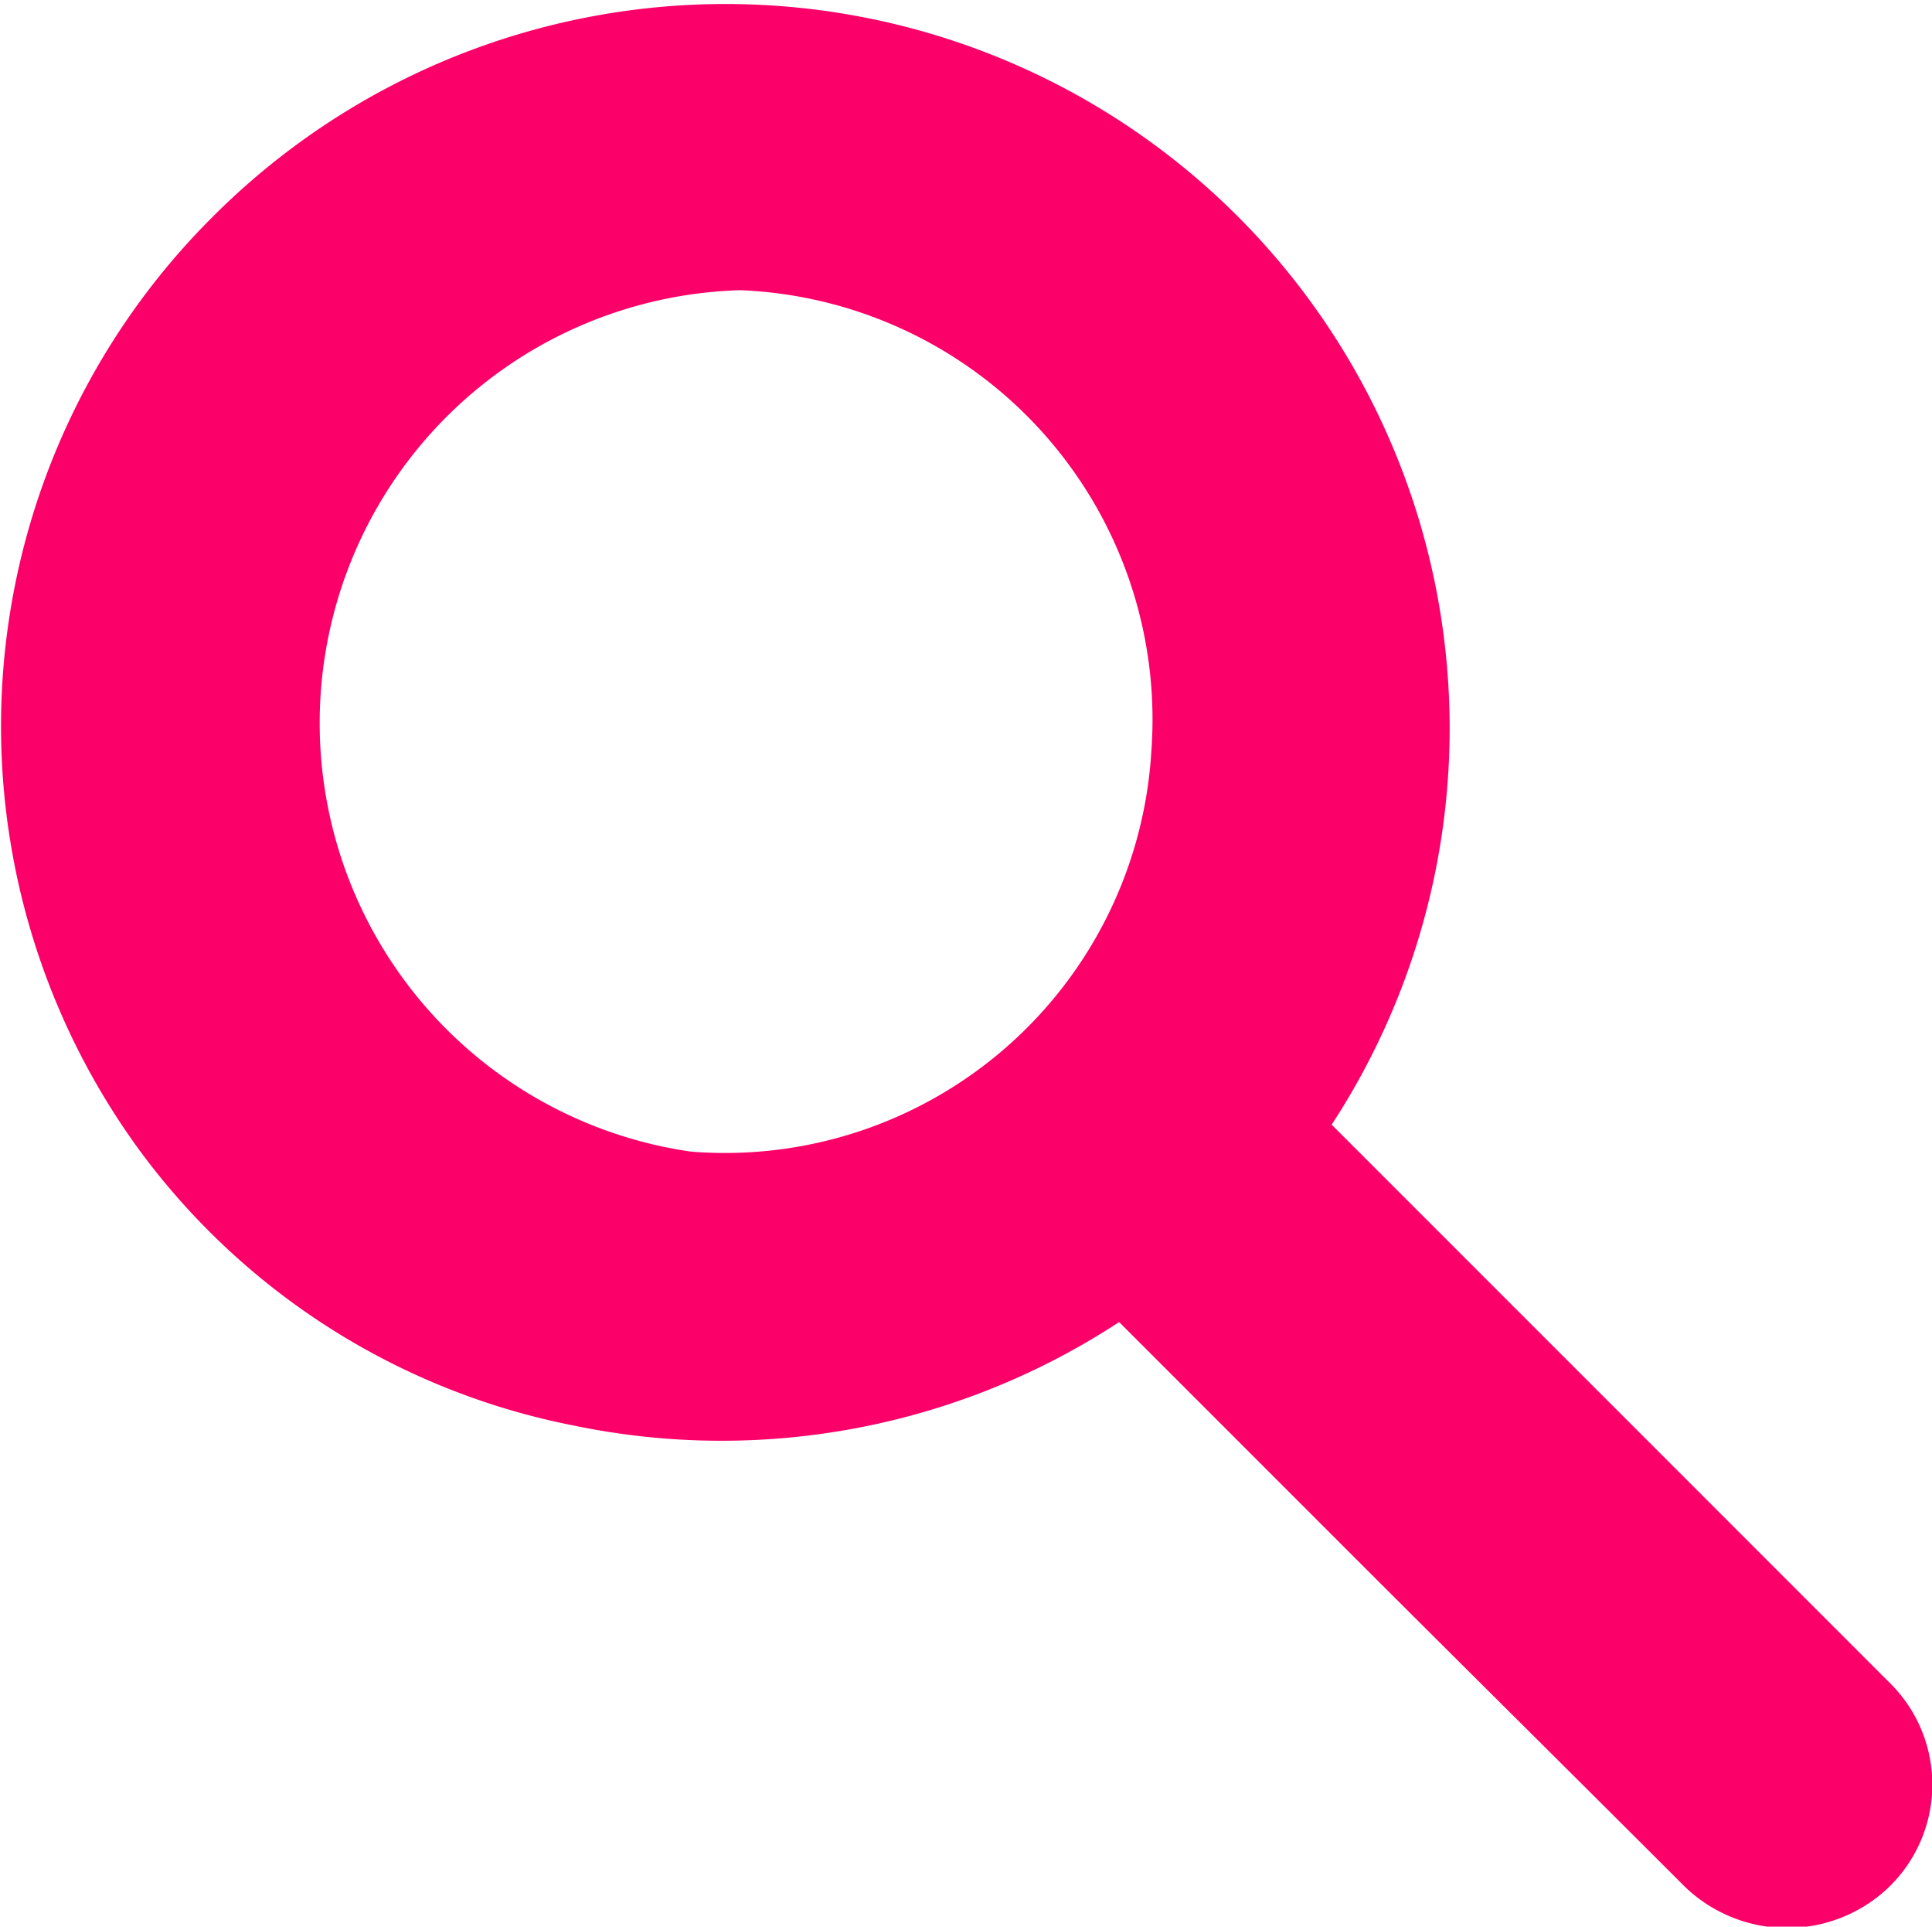 <svg xmlns="http://www.w3.org/2000/svg" viewBox="0 0 16.78 16.73"><title>icn_header_search</title><path d="M11.55,9.75l4.62,4.62.26.26a1.24,1.24,0,0,1-.06,1.79,1.28,1.28,0,0,1-1.75-.05c-1-1-1.93-1.92-2.9-2.89l-2-2a6.3,6.3,0,0,1-4.73.9A6.15,6.15,0,0,1,1.22,10a6.24,6.24,0,0,1,.62-8.11,6.29,6.29,0,0,1,9.71,7.9ZM6,10a3.71,3.71,0,0,0,4-3.48,3.73,3.73,0,0,0-3.57-4A3.76,3.76,0,0,0,6,10Z" style="fill:#fc0069"/></svg>